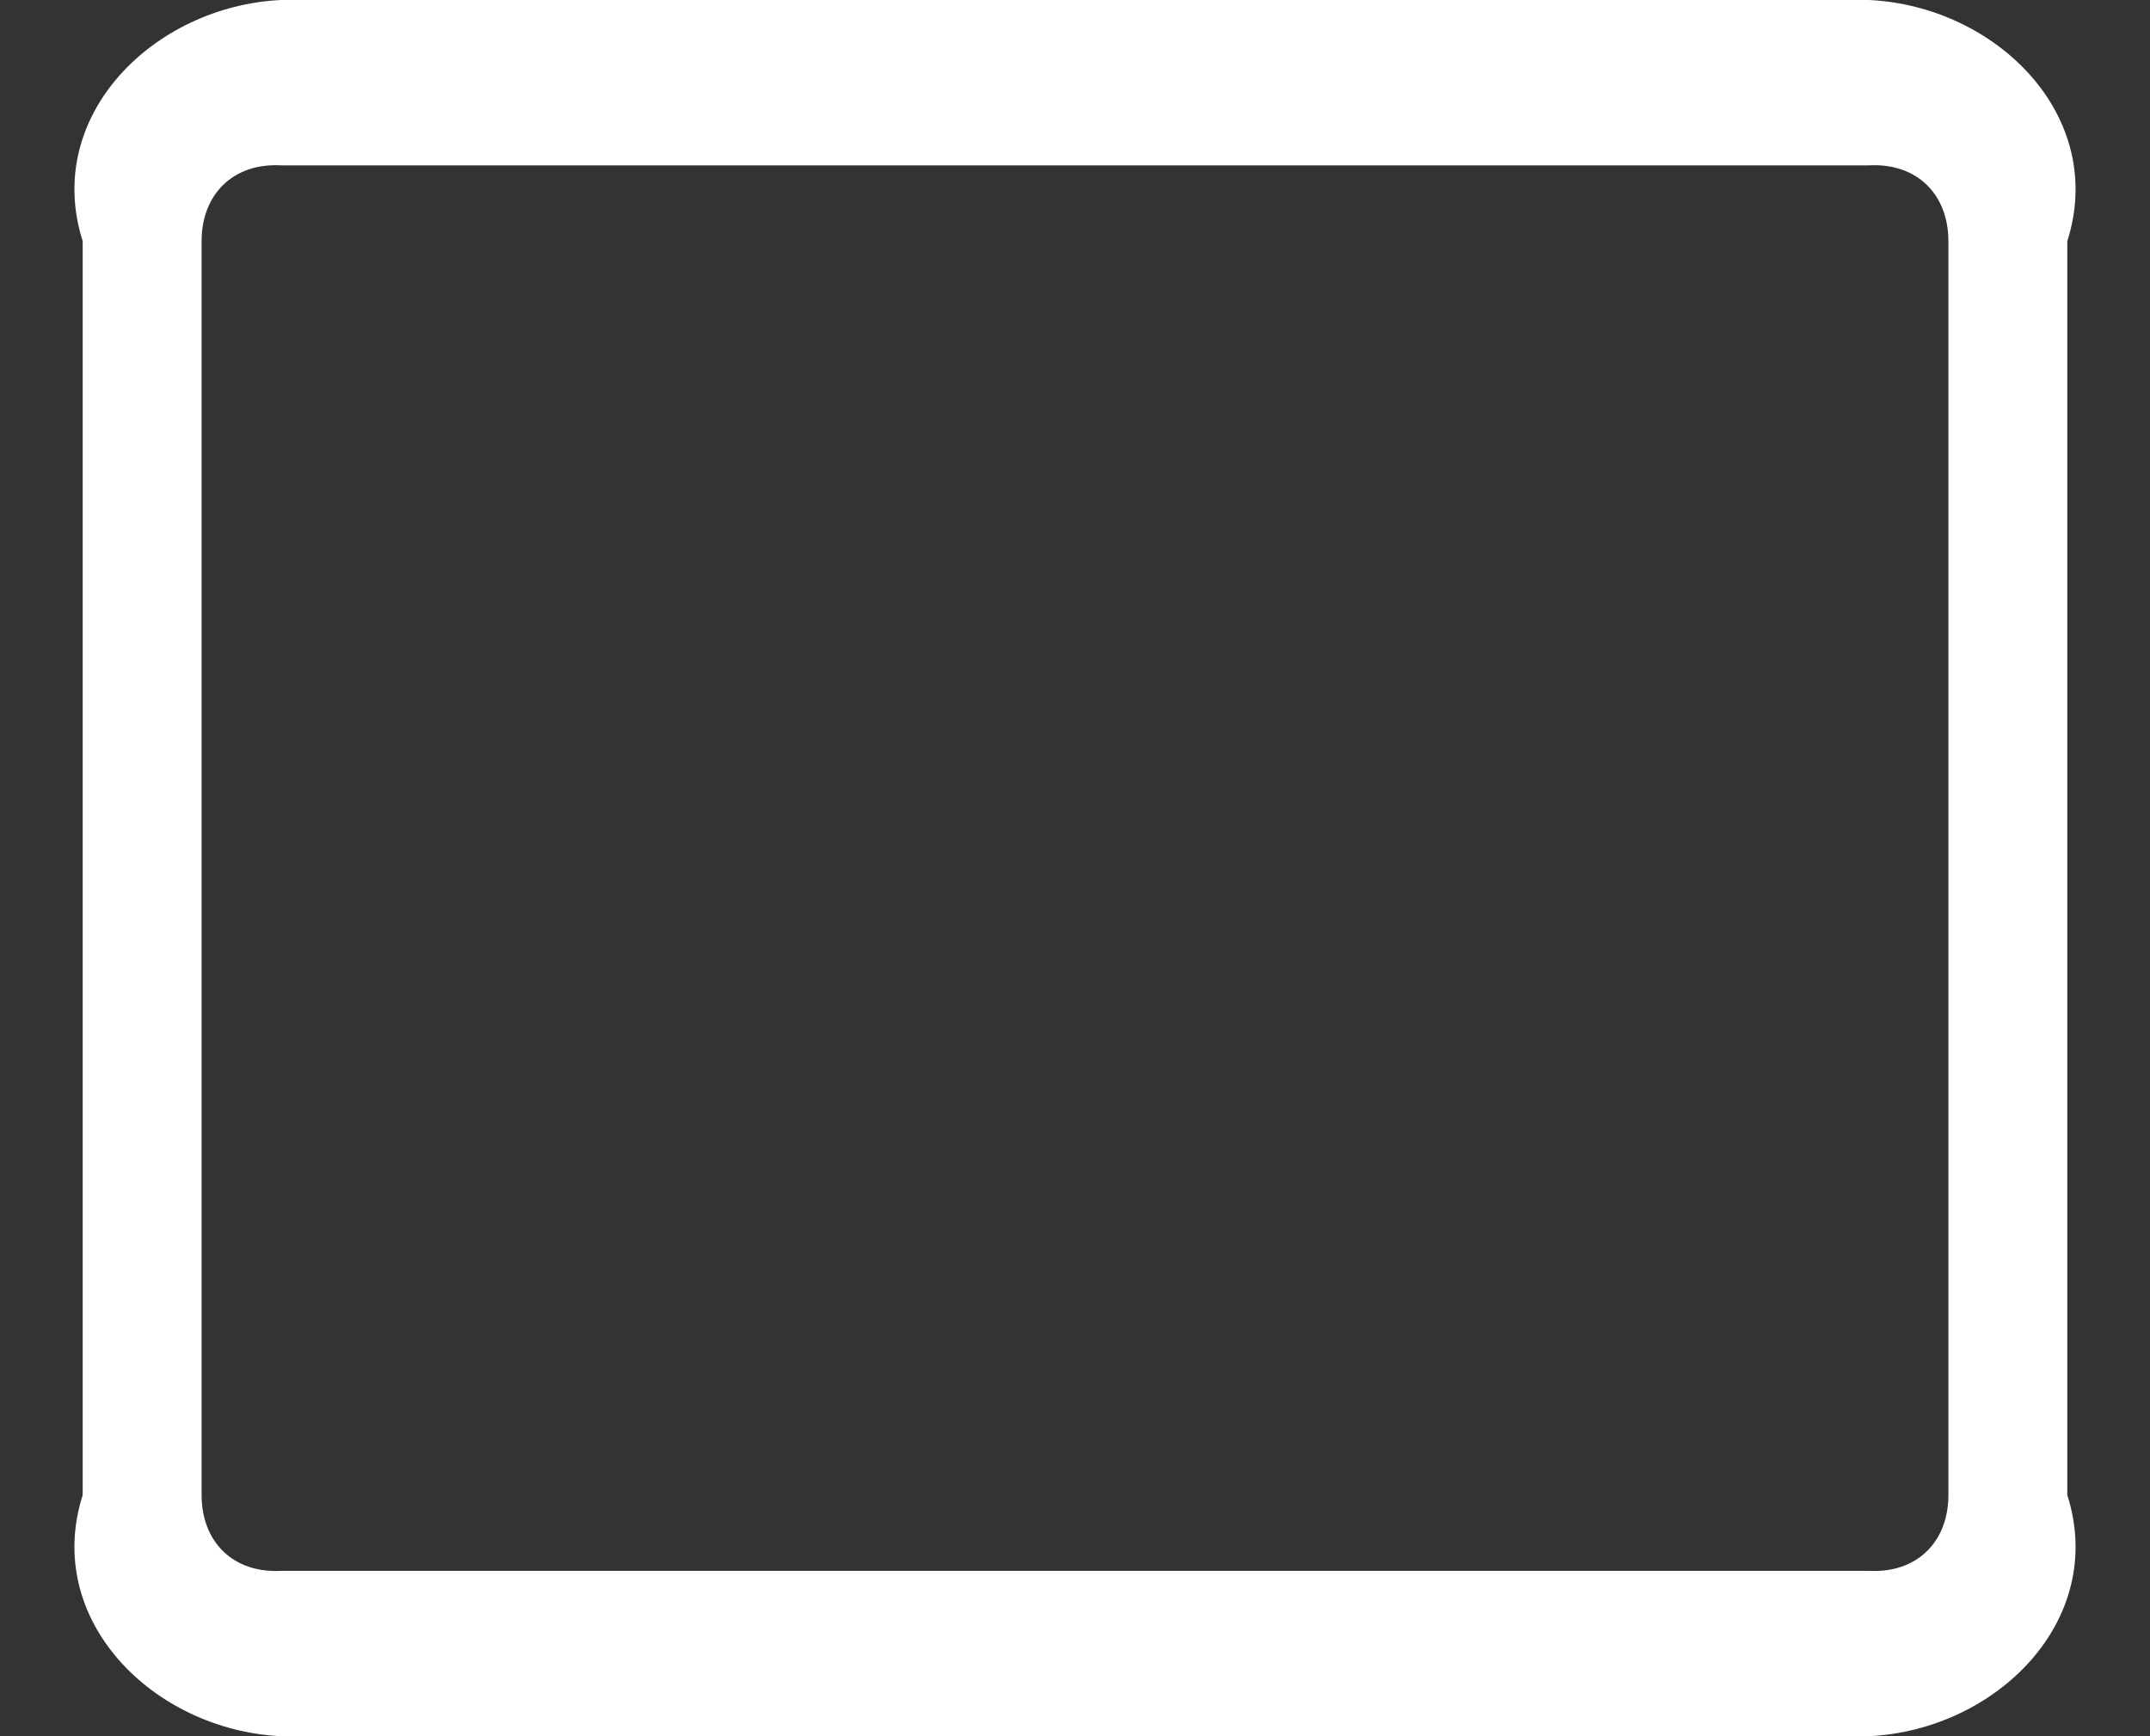 ﻿<?xml version="1.0" encoding="utf-8"?>
<svg version="1.1" xmlns:xlink="http://www.w3.org/1999/xlink" width="26px" height="21px" xmlns="http://www.w3.org/2000/svg">
  <rect width="100%" height="100%" fill="#333333" stroke="none"/>
  <g transform="matrix(1 0 0 1 -12 -15 )">
    <path d="M 25 18.083  C 25.483 19.6  24.139 20.927  22.602 21  L 3.398 21  C 1.861 20.927  0.517 19.6  1 18.083  L 1 2.917  C 0.517 1.4  1.861 0.073  3.398 0  L 22.602 0  C 24.139 0.073  25.483 1.4  25 2.917  L 25 18.083  Z M 22.602 2  L 3.398 2  C 2.822 1.969  2.438 2.348  2.438 2.917  L 2.438 18.083  C 2.438 18.652  2.822 19.031  3.398 19  L 22.602 19  C 23.178 19.031  23.562 18.652  23.562 18.083  L 23.562 2.917  C 23.562 2.348  23.178 1.969  22.602 2  Z " fill-rule="nonzero" fill="#ffffff" stroke="none" transform="matrix(1 0 0 1 12 15 )" />
  </g>
</svg>